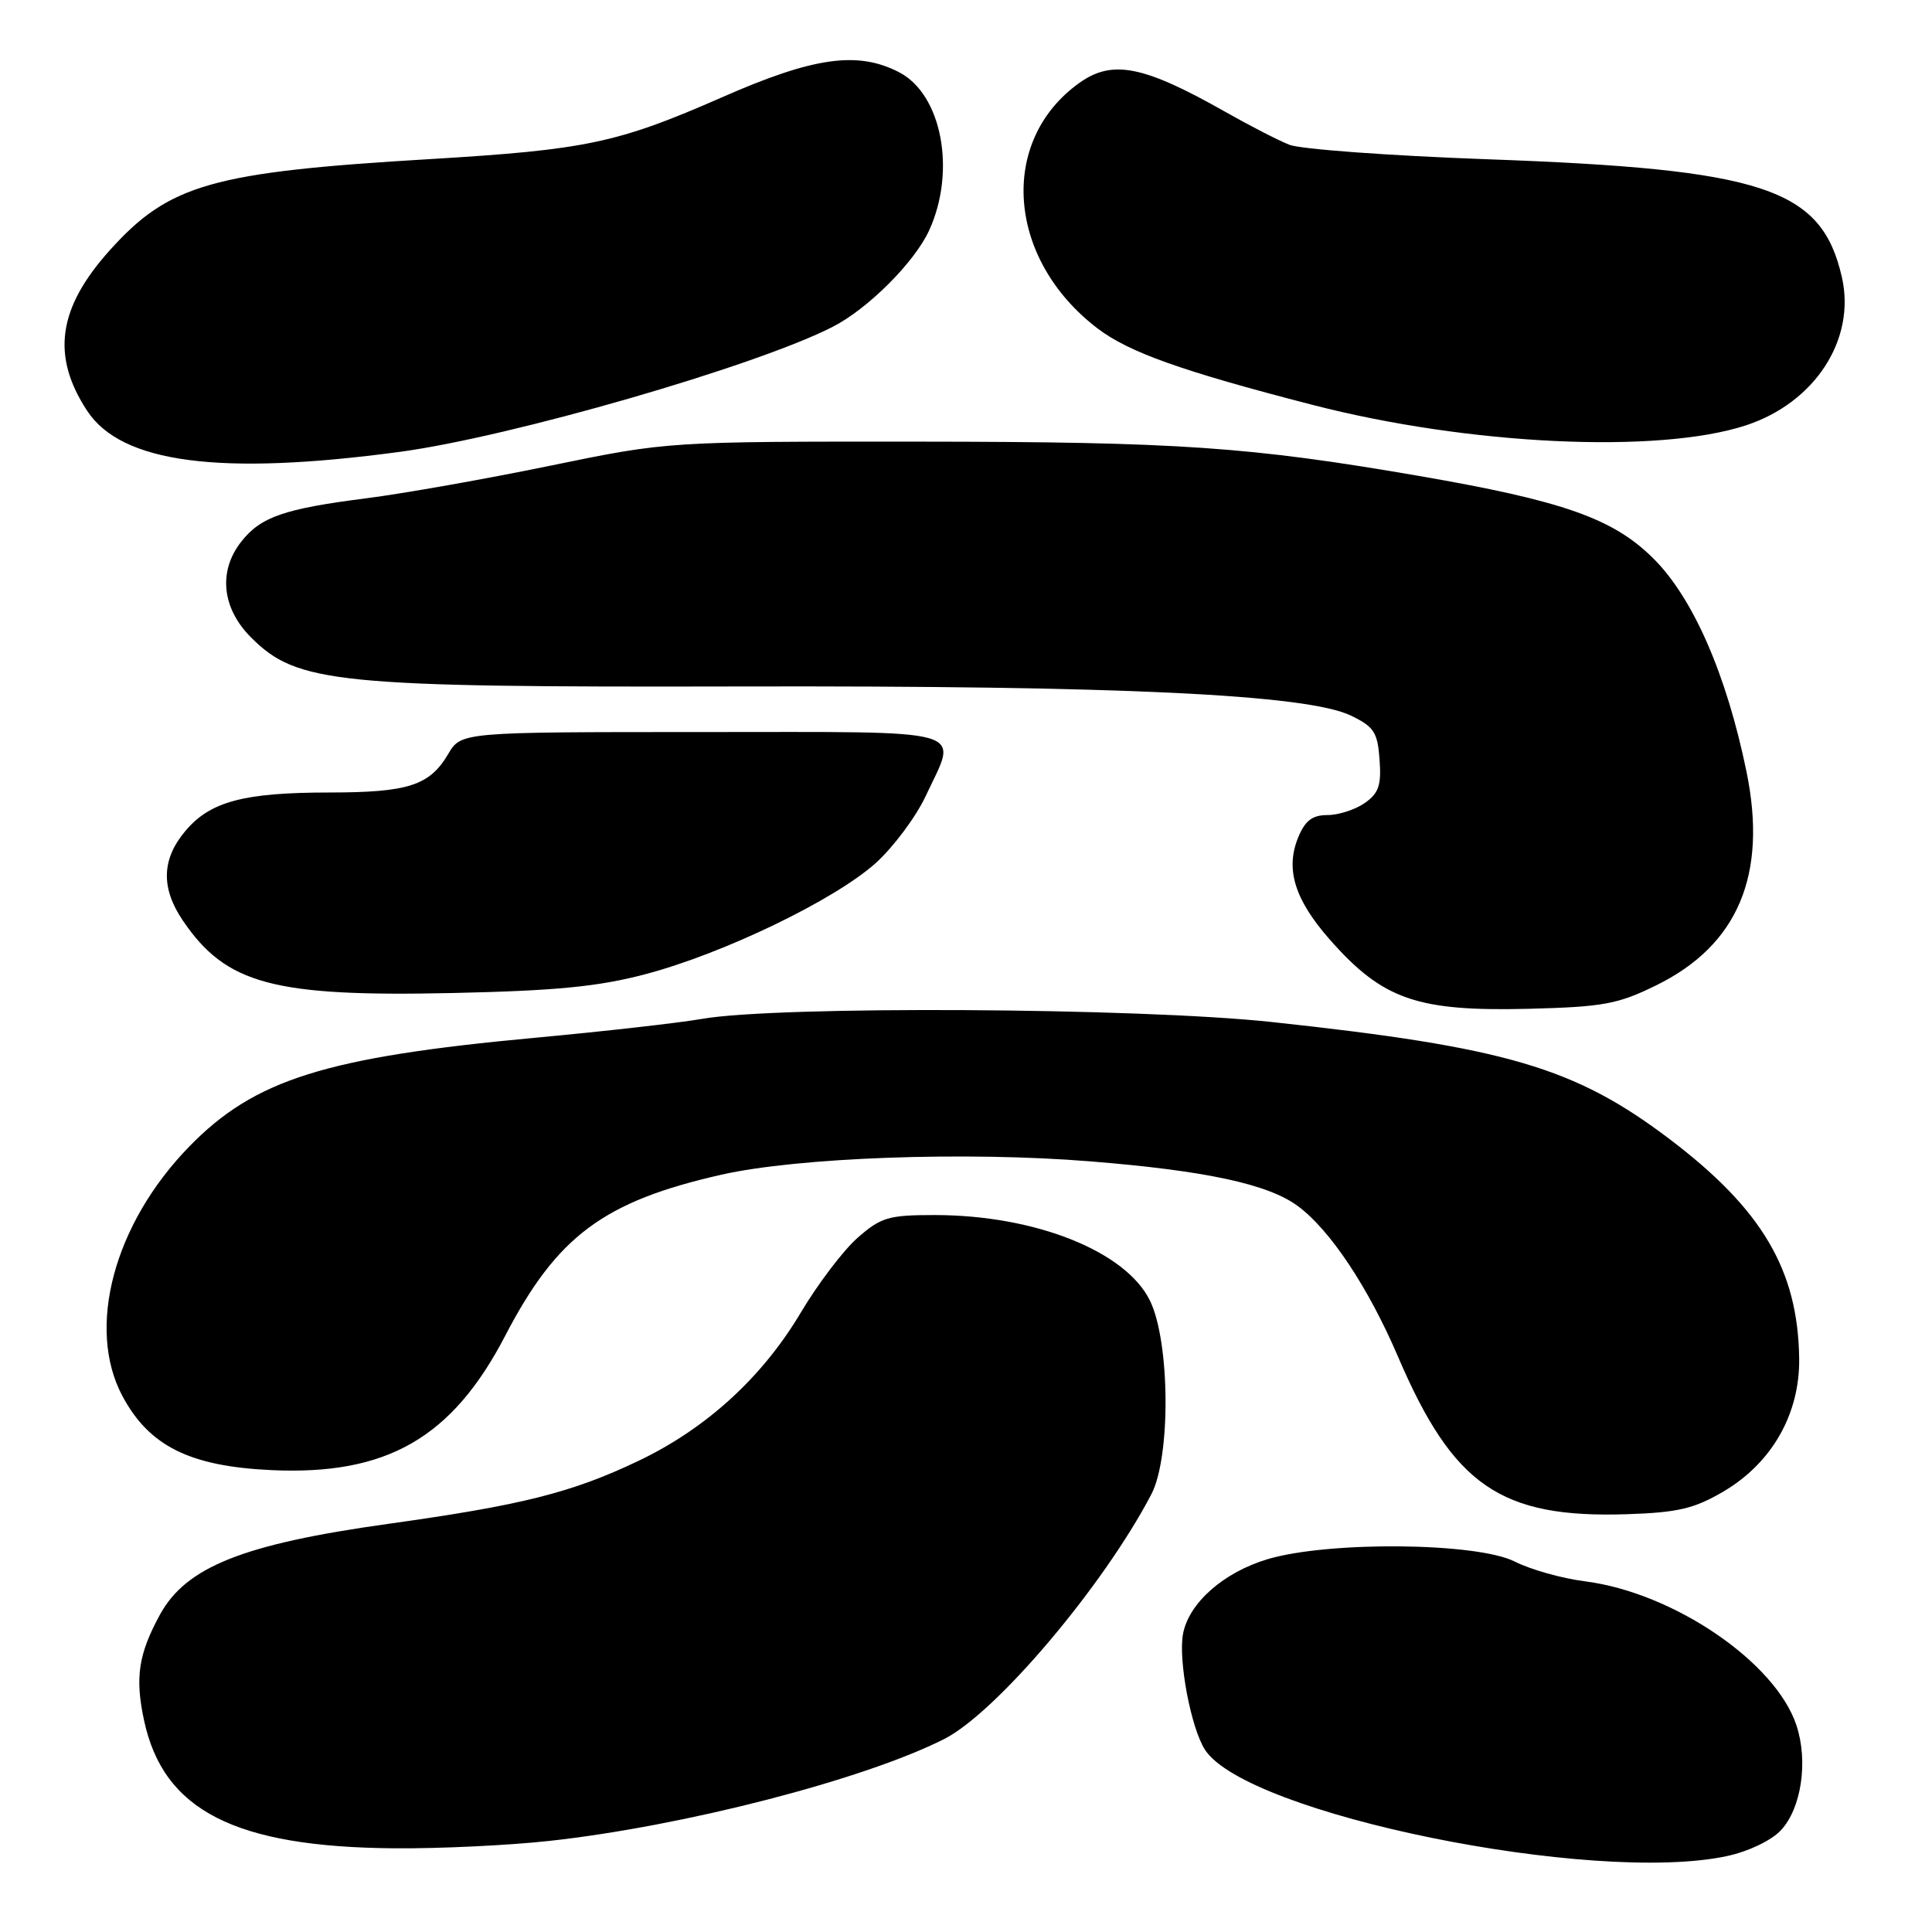 <?xml version="1.0" encoding="UTF-8" standalone="no"?>
<!DOCTYPE svg PUBLIC "-//W3C//DTD SVG 1.1//EN" "http://www.w3.org/Graphics/SVG/1.1/DTD/svg11.dtd" >
<svg xmlns="http://www.w3.org/2000/svg" xmlns:xlink="http://www.w3.org/1999/xlink" version="1.1" viewBox="0 0 256 256">
 <g >
 <path fill="currentColor"
d=" M 228.83 245.94 C 231.65 245.34 234.70 243.88 235.96 242.54 C 238.69 239.64 239.62 233.41 238.04 228.62 C 235.27 220.24 221.75 211.03 210.00 209.53 C 206.97 209.15 202.80 207.97 200.72 206.92 C 195.72 204.38 176.10 204.19 167.99 206.59 C 162.15 208.33 157.54 212.38 156.76 216.48 C 156.10 219.93 157.81 228.97 159.66 231.84 C 165.16 240.38 211.11 249.74 228.83 245.94 Z  M 72.79 243.93 C 90.59 241.98 114.42 235.83 125.09 230.44 C 131.98 226.97 146.20 210.17 152.56 198.00 C 155.15 193.05 155.04 177.80 152.38 172.35 C 149.17 165.78 137.14 161.00 123.82 161.00 C 117.74 161.00 116.73 161.30 113.64 164.01 C 111.76 165.66 108.38 170.11 106.13 173.89 C 101.01 182.52 93.53 189.34 84.50 193.62 C 75.71 197.80 69.13 199.45 51.43 201.92 C 32.24 204.60 24.67 207.61 21.20 213.94 C 18.34 219.18 17.87 222.29 19.09 227.97 C 21.65 239.91 31.13 244.75 52.29 244.91 C 58.22 244.96 67.45 244.52 72.79 243.93 Z  M 228.32 197.66 C 234.78 193.88 238.50 187.35 238.40 180.00 C 238.24 168.27 233.48 160.22 221.22 150.93 C 208.67 141.43 199.60 138.77 168.50 135.42 C 150.77 133.52 102.96 133.26 93.00 135.01 C 89.97 135.54 80.08 136.66 71.00 137.50 C 43.12 140.08 33.74 143.02 25.06 151.94 C 15.09 162.18 11.40 175.97 16.23 185.00 C 19.78 191.63 25.17 194.30 35.98 194.80 C 51.26 195.50 59.90 190.54 66.94 177.00 C 73.81 163.78 79.98 159.19 95.60 155.65 C 105.73 153.36 128.02 152.55 144.50 153.89 C 159.77 155.12 168.04 156.90 171.97 159.81 C 176.25 162.97 181.32 170.60 185.25 179.78 C 192.57 196.87 198.85 201.19 215.59 200.64 C 222.29 200.42 224.48 199.91 228.32 197.66 Z  M 219.42 130.58 C 230.29 125.26 234.24 115.92 231.41 102.20 C 228.77 89.37 224.35 79.25 219.10 74.02 C 213.77 68.70 207.15 66.37 188.00 63.06 C 165.60 59.20 156.12 58.55 122.00 58.52 C 88.50 58.50 88.50 58.50 73.00 61.69 C 64.47 63.45 53.45 65.40 48.50 66.03 C 37.64 67.42 34.54 68.49 31.97 71.77 C 28.89 75.68 29.39 80.59 33.27 84.47 C 39.37 90.57 44.49 91.08 97.85 90.96 C 148.43 90.84 173.19 92.02 179.00 94.82 C 182.06 96.29 182.54 97.02 182.80 100.66 C 183.05 104.05 182.69 105.11 180.83 106.41 C 179.58 107.28 177.36 108.00 175.90 108.00 C 173.90 108.00 172.94 108.73 172.03 110.93 C 170.29 115.13 171.53 119.18 176.18 124.47 C 183.21 132.46 187.77 134.04 202.60 133.67 C 212.40 133.42 214.37 133.06 219.42 130.58 Z  M 85.50 129.09 C 95.84 126.37 110.62 119.24 116.05 114.35 C 118.39 112.23 121.36 108.25 122.65 105.50 C 126.93 96.32 129.31 97.00 93.06 97.00 C 61.11 97.00 61.11 97.00 59.39 99.91 C 56.93 104.08 54.11 105.00 43.70 105.01 C 32.29 105.01 27.85 106.20 24.56 110.11 C 21.40 113.86 21.30 117.68 24.25 122.01 C 29.97 130.42 36.24 132.10 60.00 131.58 C 73.66 131.28 79.26 130.74 85.50 129.09 Z  M 53.00 59.87 C 67.69 57.89 100.12 48.53 110.31 43.32 C 115.02 40.92 121.21 34.72 123.13 30.50 C 126.72 22.62 124.79 12.49 119.13 9.57 C 113.64 6.73 107.81 7.55 95.65 12.90 C 81.84 18.96 77.68 19.84 57.00 21.08 C 28.07 22.80 22.41 24.41 14.54 33.17 C 7.67 40.81 6.77 47.15 11.54 54.42 C 16.09 61.37 29.12 63.08 53.00 59.87 Z  M 231.32 56.37 C 240.49 53.37 245.94 44.97 244.06 36.73 C 241.37 24.94 233.77 22.42 197.00 21.10 C 184.07 20.63 172.30 19.77 170.84 19.18 C 169.37 18.60 165.55 16.63 162.34 14.81 C 151.54 8.69 147.40 7.87 143.04 10.97 C 132.25 18.66 133.40 34.34 145.42 43.51 C 149.60 46.69 156.56 49.17 173.96 53.66 C 194.60 58.98 219.68 60.17 231.32 56.37 Z "/>
</g>
</svg>